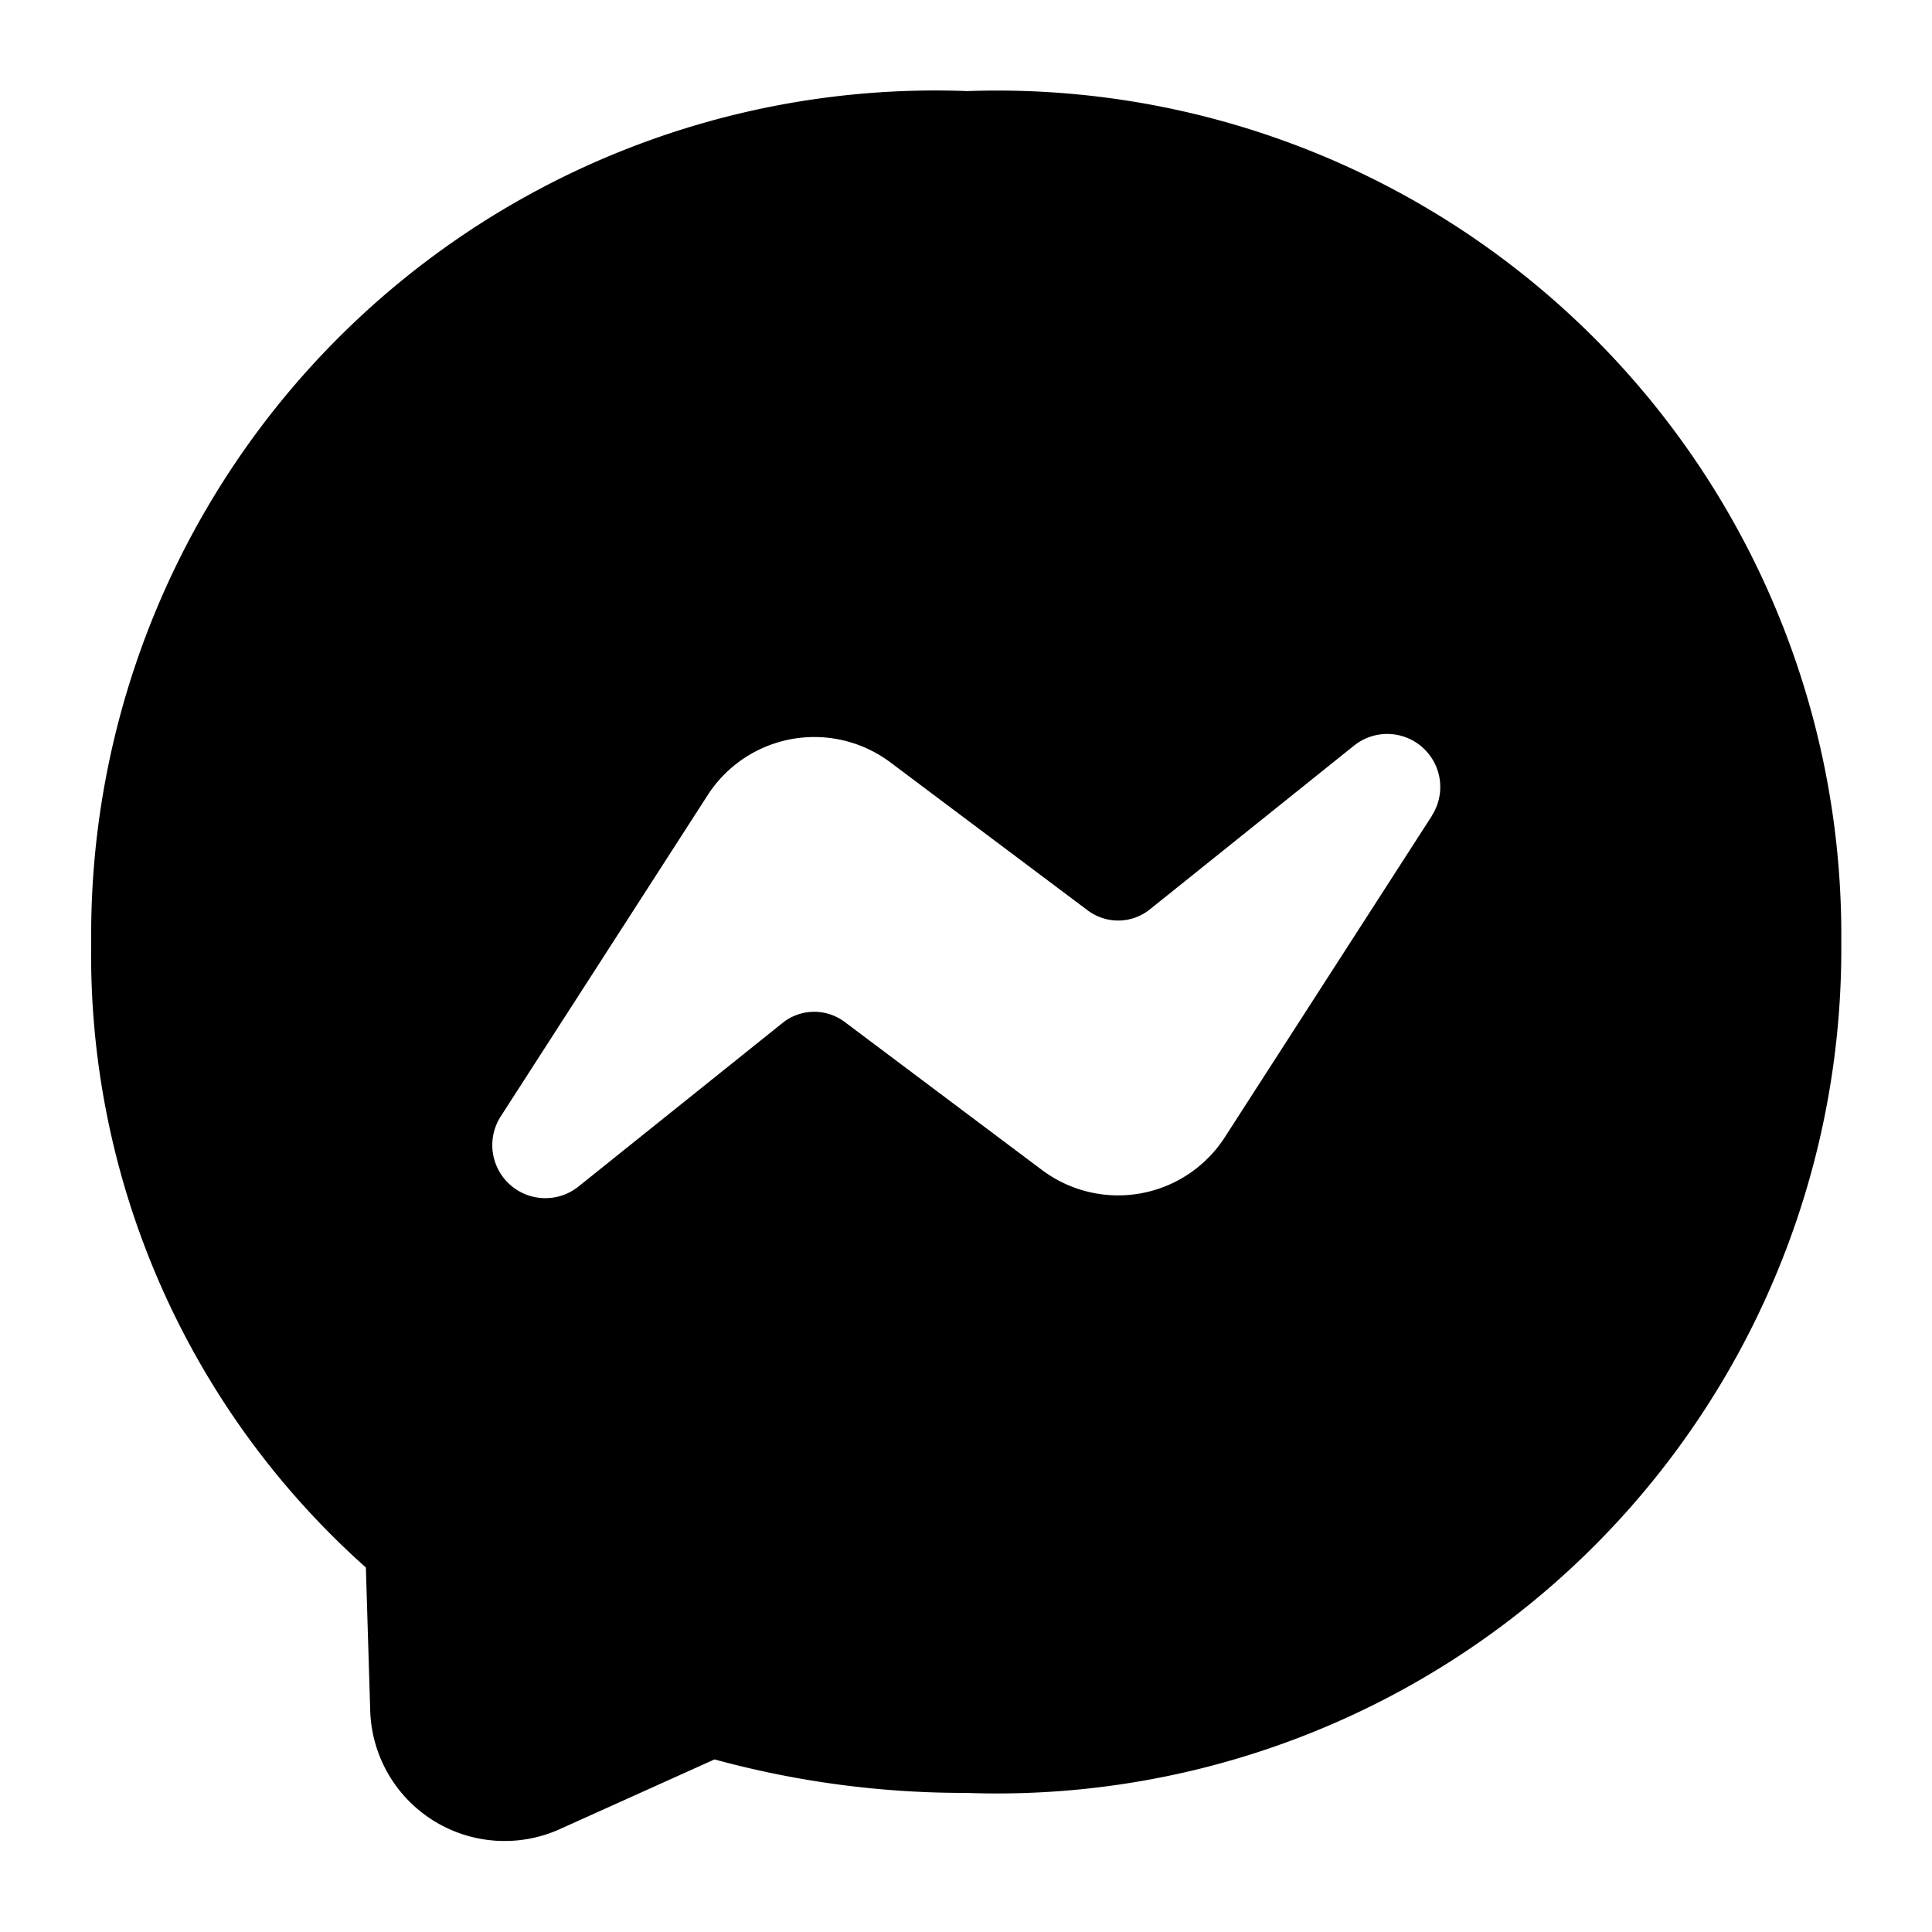 <svg aria-label="Messenger"  fill="currentColor" height="24" role="img" viewBox="0 0 24 24" width="24"><path d="M12.003 1.131a10.487 10.487 0 00-10.87 10.57 10.194 10.194 0 003.412 7.771l.054 1.78a1.67 1.67 0 002.342 1.476l1.935-.872a11.767 11.767 0 003.127.416 10.488 10.488 0 0010.87-10.57 10.487 10.487 0 00-10.87-10.57zm5.786 9.001l-2.566 3.983a1.577 1.577 0 01-2.278.42l-2.452-1.84a.63.63 0 00-.759.002l-2.556 2.049a.659.659 0 01-.96-.874L8.783 9.89a1.576 1.576 0 012.277-.42l2.453 1.84a.63.63 0 00.758-.003l2.556-2.05a.659.659 0 01.961.874z"></path></svg>